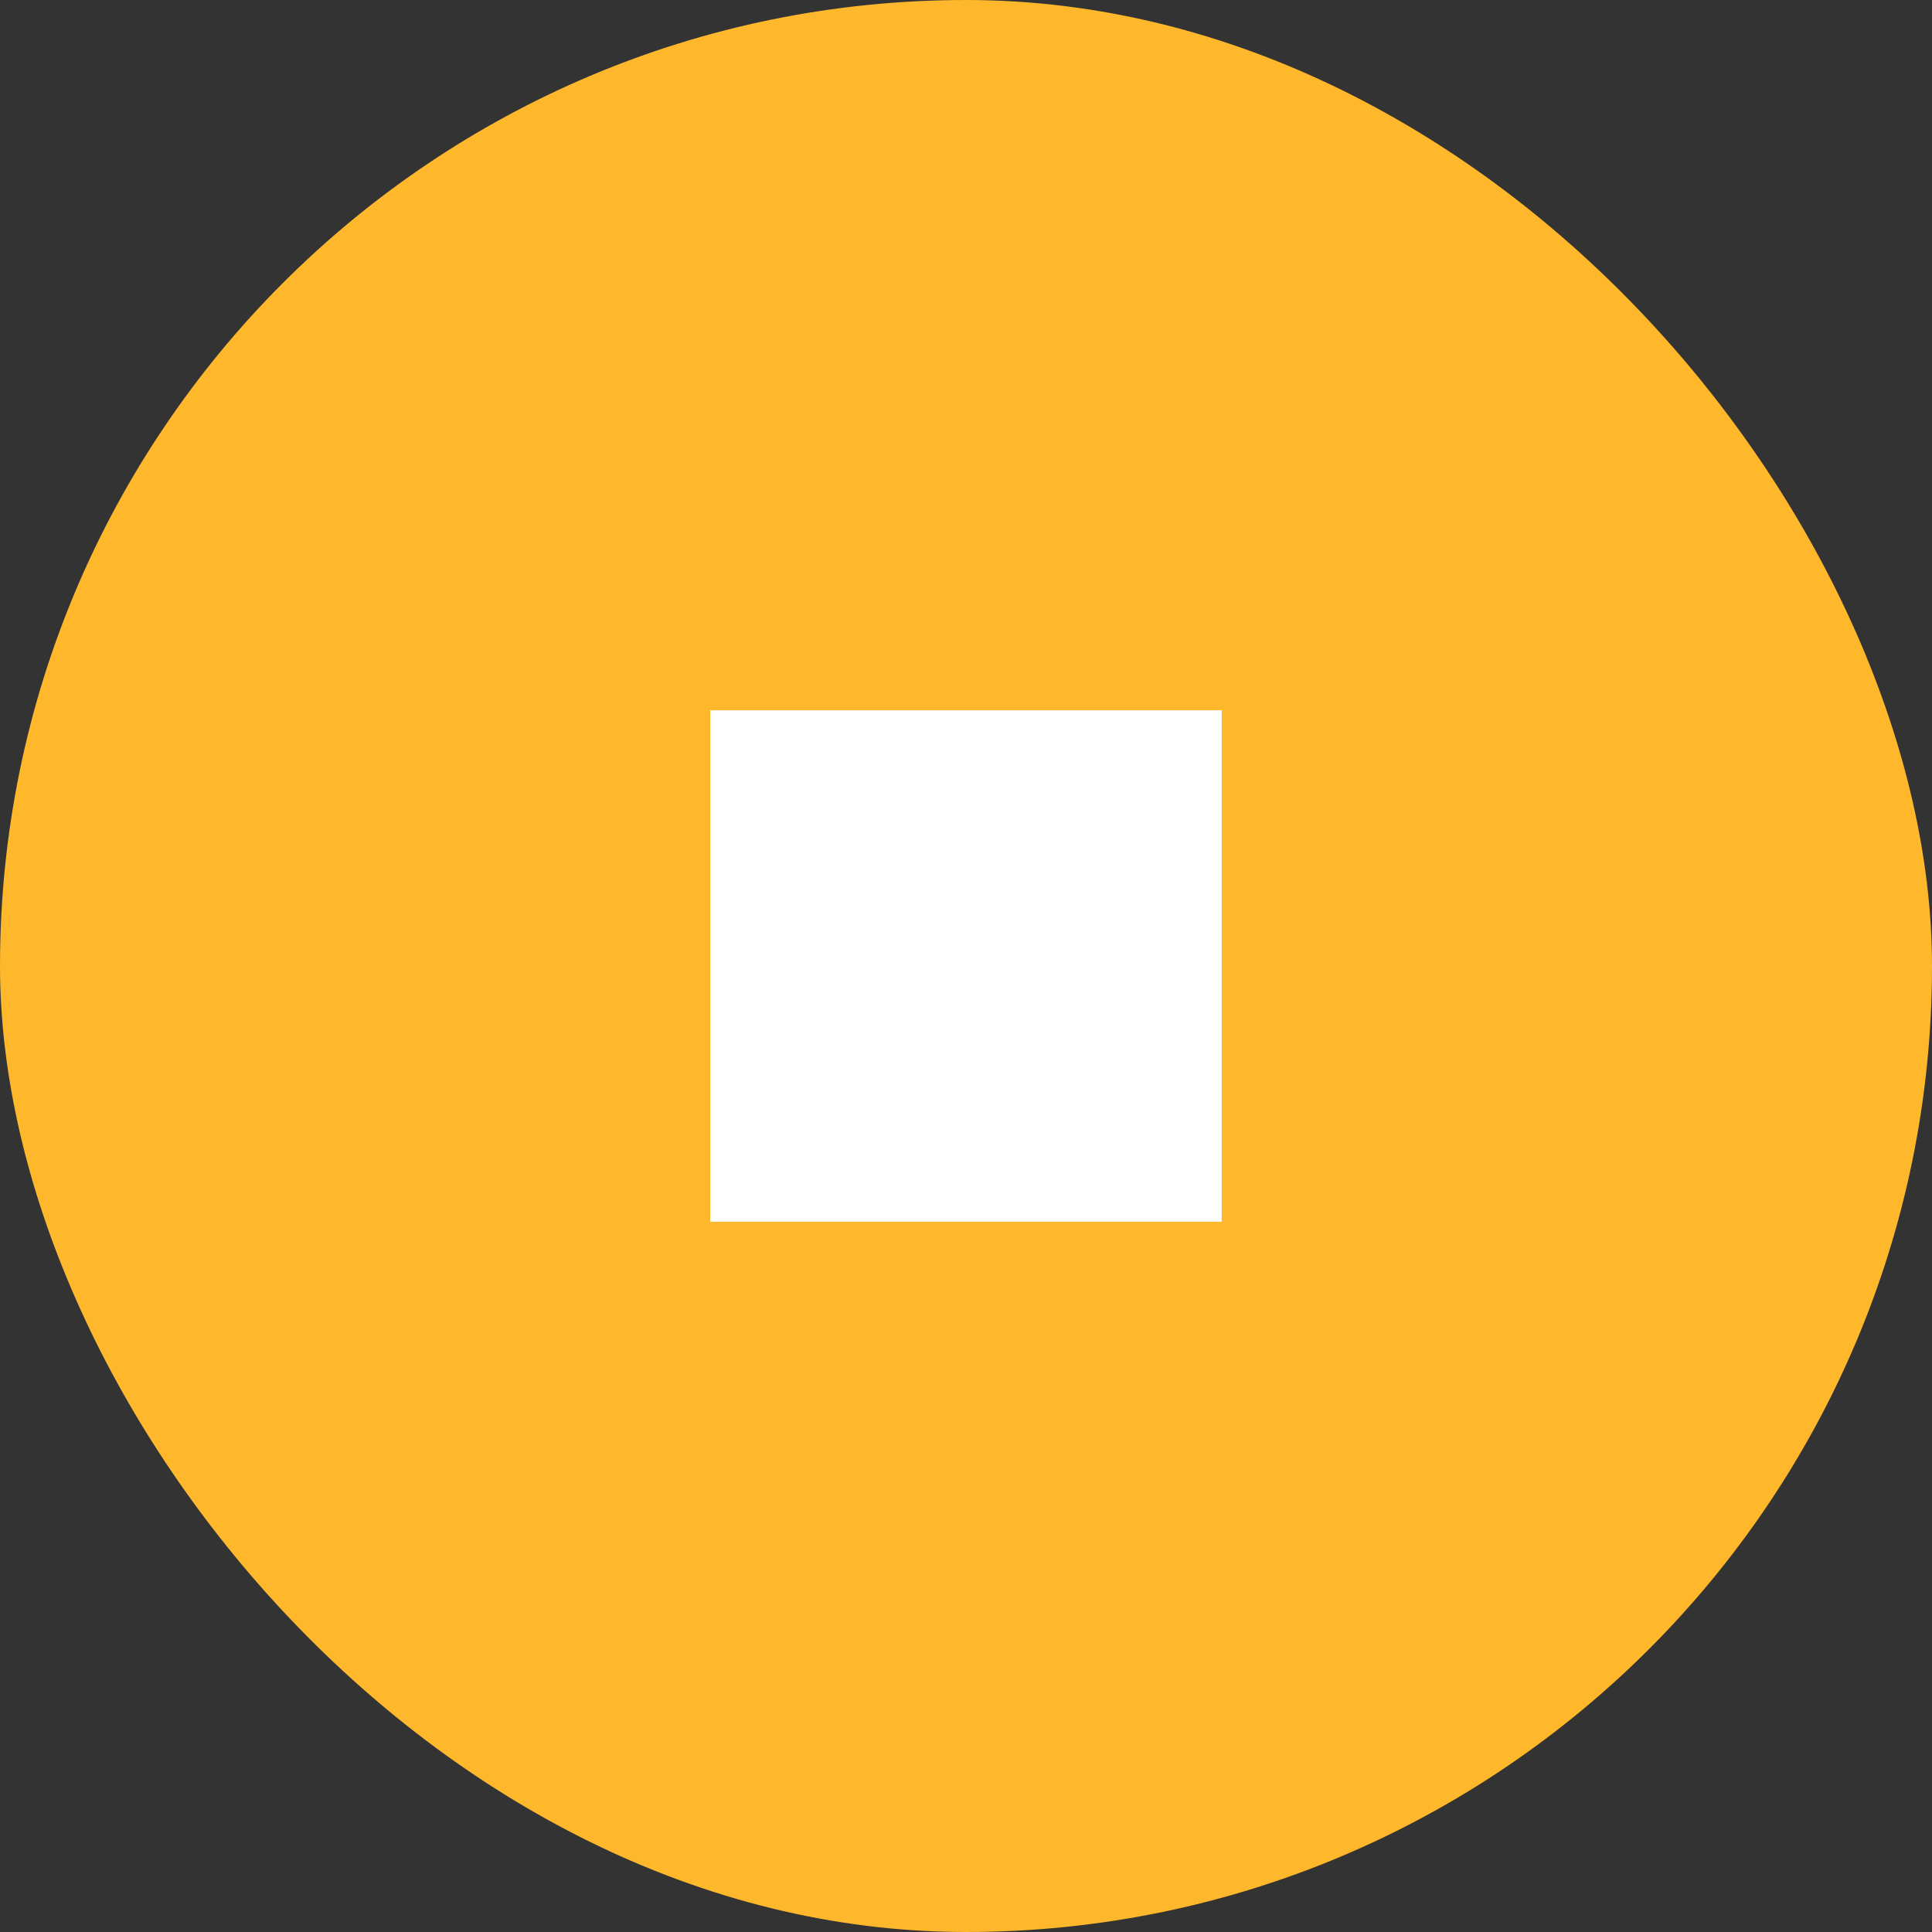 <svg width="34" height="34" viewBox="0 0 34 34" fill="none" xmlns="http://www.w3.org/2000/svg">
    <rect x="0" y="0" width="34" height="34" fill="#333333" stroke="none"/>
    <rect width="34" height="34" rx="17" fill="#FFB72C"/>
    <rect x="12.5" y="12.5" width="9" height="9" fill="white"/>
    </svg>
    